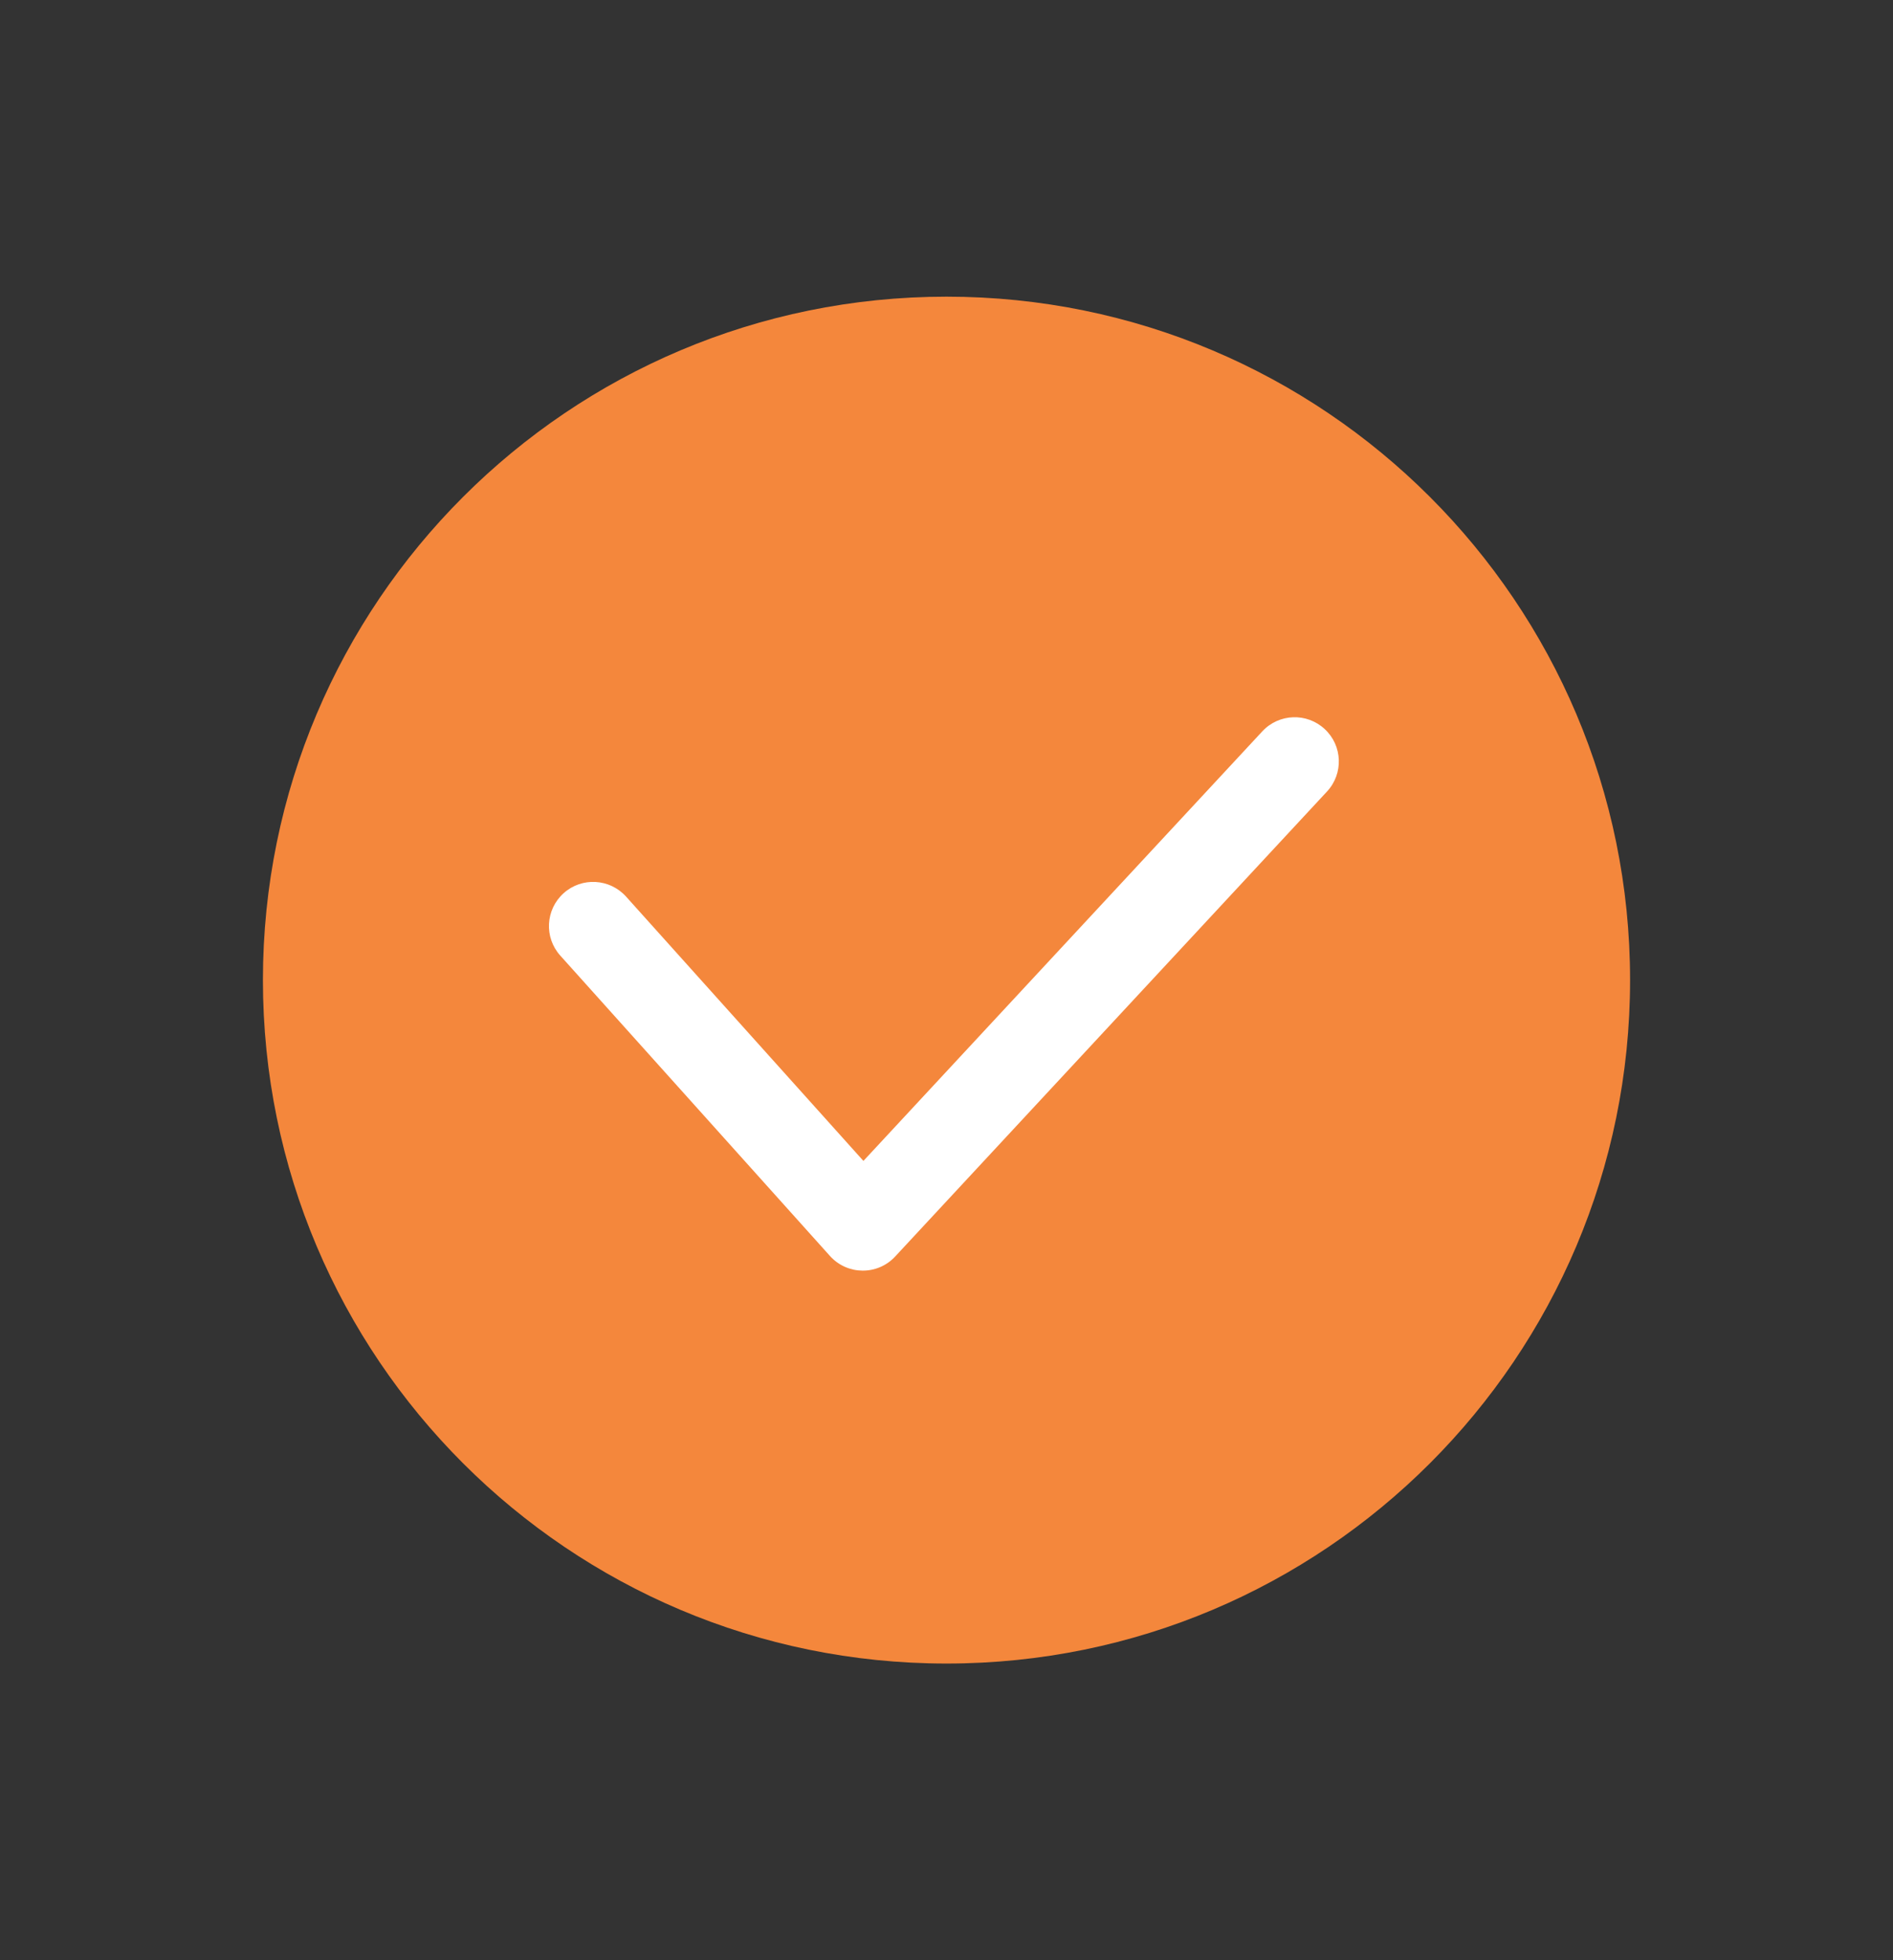 <?xml version="1.0" encoding="UTF-8"?>
<svg width="28px" height="29px" viewBox="0 0 28 29" version="1.1" xmlns="http://www.w3.org/2000/svg" xmlns:xlink="http://www.w3.org/1999/xlink">
    <rect x="0" y="0" width="28" height="29" fill="#333333" stroke="none"/>
    <!-- Generator: Sketch 58 (84663) - https://sketch.com -->
    <title>公共/删除勾选</title>
    <desc>Created with Sketch.</desc>
    <g id="页面-1" stroke="none" stroke-width="1" fill="none" fill-rule="evenodd">
        <g id="房间-房间管理（删除房间）" transform="translate(-339, -223)">
            <g id="客厅备份" transform="translate(0, 202.5)">
                <g id="编组-4" transform="translate(339, 21)">
                    <g id="房间管理/删除勾选icon">
                        <g id="房间管理/点删除icon">
                            <g id="首页/手动添加icon">
                                <g id="编组-9">
                                    <rect id="矩形" fill="#D8D8D8" opacity="0" x="0" y="0" width="28" height="28"></rect>
                                    <path d="M14,24.111 C19.584,24.111 24.111,19.584 24.111,14 C24.111,8.416 19.584,3.889 14,3.889 C8.416,3.889 3.889,8.416 3.889,14 C3.889,19.584 8.416,24.111 14,24.111 Z" id="路径" fill="#F4873C" fill-rule="nonzero"></path>
                                    <path d="M9.26,12.764 C9.018,12.496 8.605,12.473 8.337,12.714 C8.068,12.956 8.046,13.369 8.287,13.637 L12.276,18.081 C12.533,18.367 12.98,18.371 13.241,18.089 L19.629,11.209 C19.874,10.945 19.859,10.531 19.594,10.286 C19.33,10.04 18.917,10.055 18.671,10.32 L12.771,16.675 L9.26,12.764 Z" id="路径-3" fill="#FFFFFF" fill-rule="nonzero"></path>
                                </g>
                            </g>
                        </g>
                    </g>
                </g>
            </g>
        </g>
    </g>
</svg>